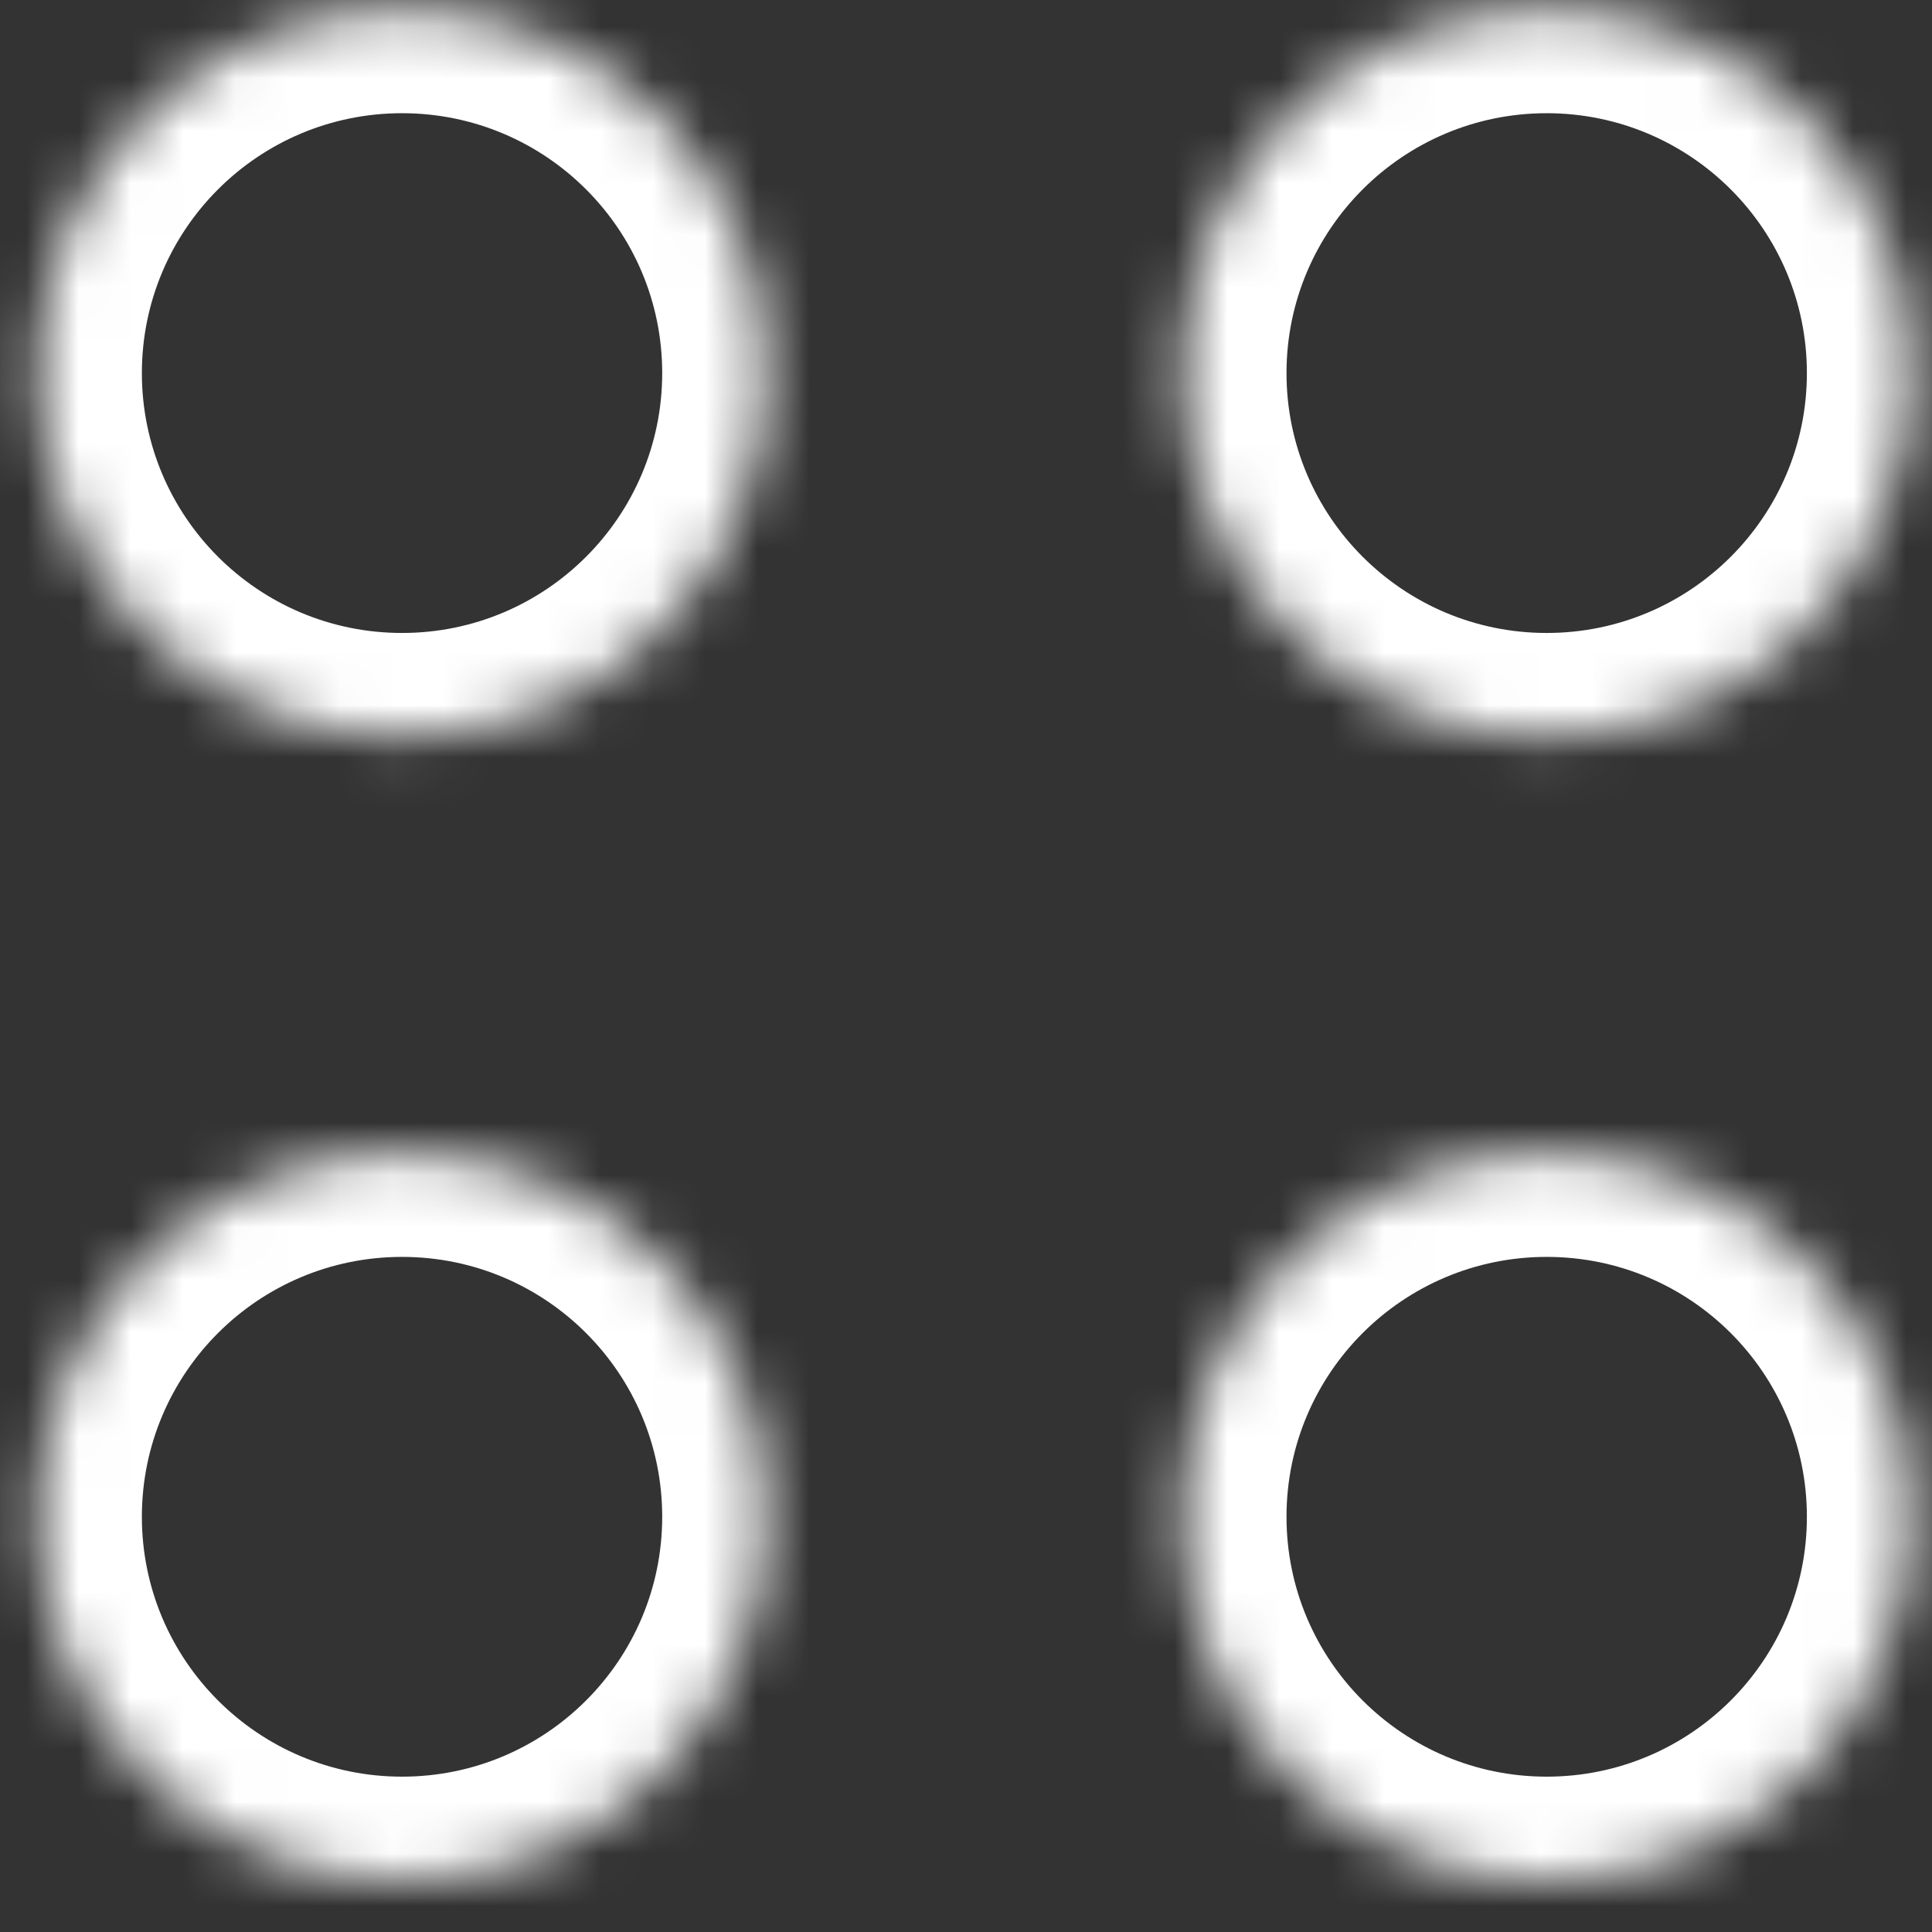 <svg width="37" height="37" viewBox="0 0 37 37" fill="none" xmlns="http://www.w3.org/2000/svg">
<rect x="0" y="0" width="37" height="37" fill="#333333" stroke="none"/>
<mask id="path-1-inside-1" fill="white">
<path fill-rule="evenodd" clip-rule="evenodd" d="M14.675 7.145C14.675 10.994 11.552 14.114 7.7 14.114C3.847 14.114 0.725 10.994 0.725 7.145C0.725 3.296 3.847 0.176 7.7 0.176C11.552 0.176 14.675 3.296 14.675 7.145ZM36.596 7.145C36.596 10.994 33.473 14.114 29.621 14.114C25.769 14.114 22.646 10.994 22.646 7.145C22.646 3.296 25.769 0.176 29.621 0.176C33.473 0.176 36.596 3.296 36.596 7.145ZM7.7 36.017C11.552 36.017 14.675 32.897 14.675 29.048C14.675 25.199 11.552 22.079 7.7 22.079C3.847 22.079 0.725 25.199 0.725 29.048C0.725 32.897 3.847 36.017 7.7 36.017ZM36.596 29.048C36.596 32.897 33.473 36.017 29.621 36.017C25.769 36.017 22.646 32.897 22.646 29.048C22.646 25.199 25.769 22.079 29.621 22.079C33.473 22.079 36.596 25.199 36.596 29.048Z"/>
</mask>
<path d="M7.7 16.106C12.65 16.106 16.667 12.095 16.667 7.145H12.682C12.682 9.892 10.453 12.122 7.7 12.122V16.106ZM-1.267 7.145C-1.267 12.095 2.749 16.106 7.7 16.106V12.122C4.946 12.122 2.717 9.892 2.717 7.145H-1.267ZM7.7 -1.816C2.749 -1.816 -1.267 2.194 -1.267 7.145H2.717C2.717 4.398 4.946 2.168 7.7 2.168V-1.816ZM16.667 7.145C16.667 2.194 12.65 -1.816 7.7 -1.816V2.168C10.453 2.168 12.682 4.398 12.682 7.145H16.667ZM29.621 16.106C34.572 16.106 38.588 12.095 38.588 7.145H34.604C34.604 9.892 32.375 12.122 29.621 12.122V16.106ZM20.654 7.145C20.654 12.095 24.67 16.106 29.621 16.106V12.122C26.868 12.122 24.638 9.892 24.638 7.145H20.654ZM29.621 -1.816C24.671 -1.816 20.654 2.194 20.654 7.145H24.638C24.638 4.398 26.868 2.168 29.621 2.168V-1.816ZM38.588 7.145C38.588 2.194 34.572 -1.816 29.621 -1.816V2.168C32.375 2.168 34.604 4.398 34.604 7.145H38.588ZM12.682 29.048C12.682 31.795 10.453 34.025 7.7 34.025V38.009C12.65 38.009 16.667 33.998 16.667 29.048H12.682ZM7.7 24.071C10.453 24.071 12.682 26.3 12.682 29.048H16.667C16.667 24.097 12.65 20.087 7.7 20.087V24.071ZM2.717 29.048C2.717 26.3 4.946 24.071 7.7 24.071V20.087C2.749 20.087 -1.267 24.097 -1.267 29.048H2.717ZM7.7 34.025C4.946 34.025 2.717 31.795 2.717 29.048H-1.267C-1.267 33.998 2.749 38.009 7.7 38.009V34.025ZM29.621 38.009C34.572 38.009 38.588 33.998 38.588 29.048H34.604C34.604 31.795 32.375 34.025 29.621 34.025V38.009ZM20.654 29.048C20.654 33.998 24.67 38.009 29.621 38.009V34.025C26.868 34.025 24.638 31.795 24.638 29.048H20.654ZM29.621 20.087C24.671 20.087 20.654 24.097 20.654 29.048H24.638C24.638 26.3 26.868 24.071 29.621 24.071V20.087ZM38.588 29.048C38.588 24.097 34.572 20.087 29.621 20.087V24.071C32.375 24.071 34.604 26.3 34.604 29.048H38.588Z" fill="white" mask="url(#path-1-inside-1)"/>
</svg>
